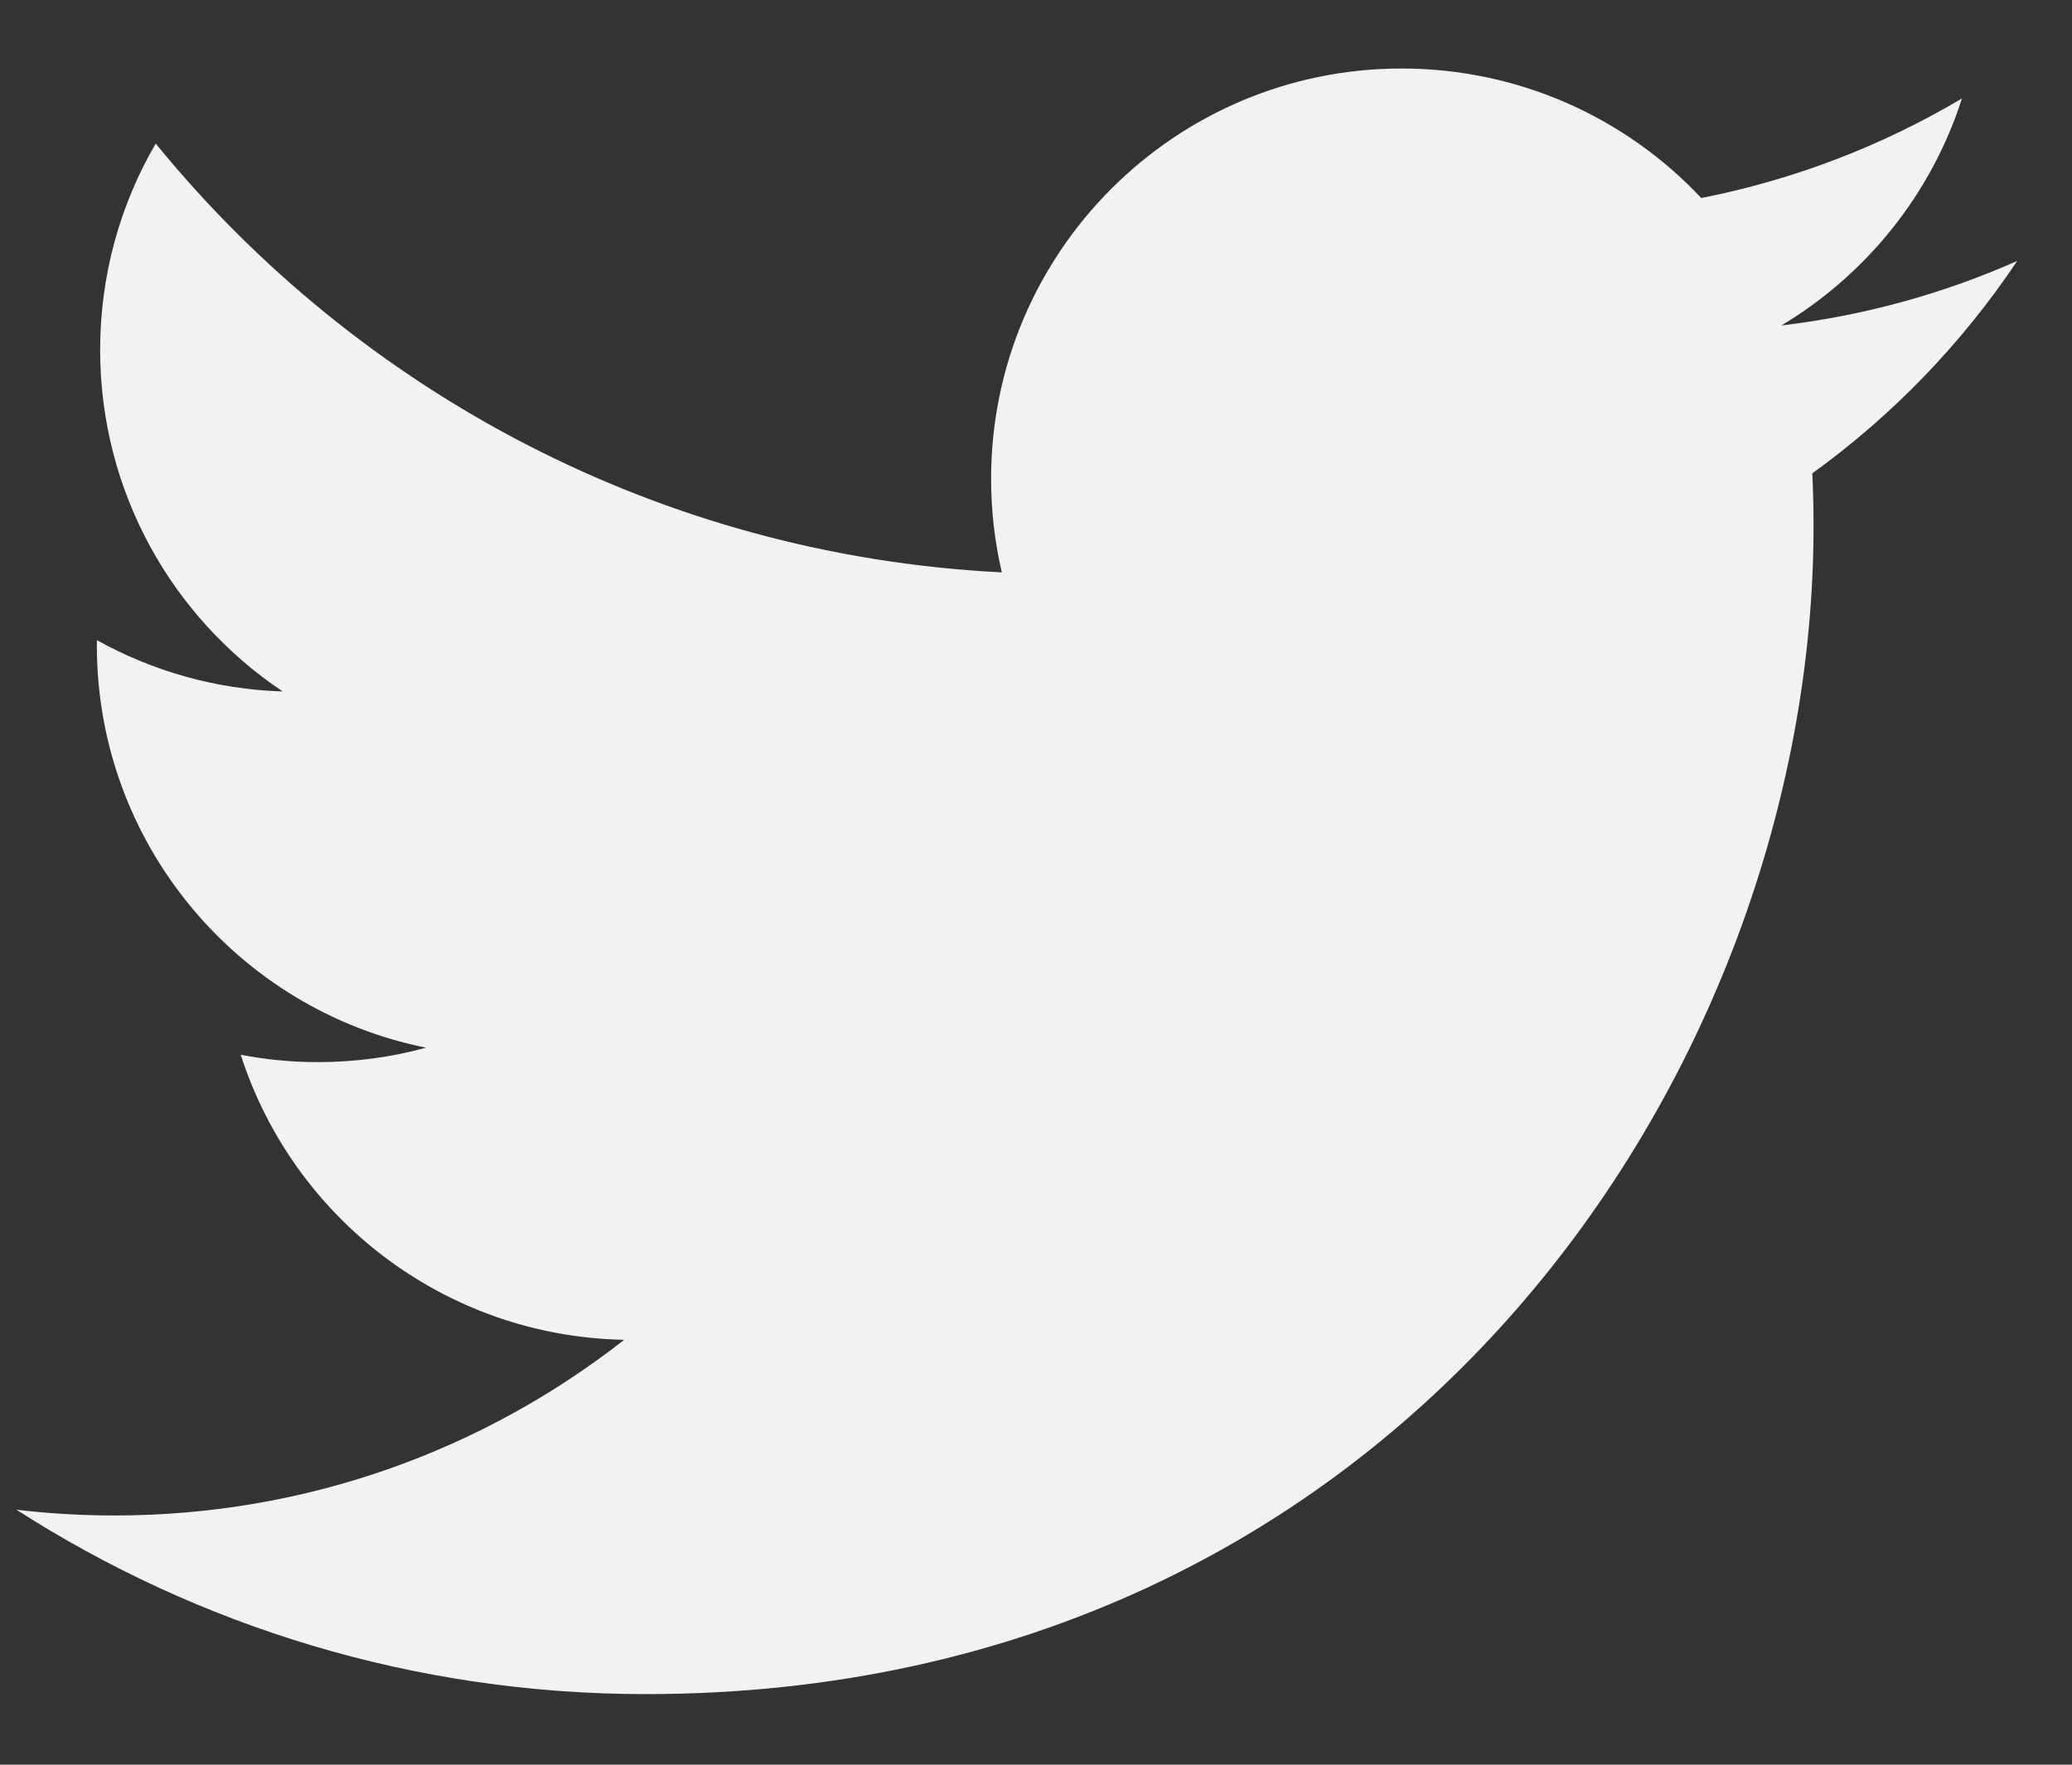<svg width="27" height="23" viewBox="0 0 27 23" fill="none" xmlns="http://www.w3.org/2000/svg">
<rect x="0" y="0" width="27" height="23" fill="#333333" stroke="none"/>
<path d="M26.286 3.401C25.327 3.826 24.295 4.114 23.213 4.242C24.318 3.58 25.166 2.533 25.566 1.283C24.532 1.897 23.387 2.341 22.169 2.581C21.194 1.542 19.803 0.893 18.264 0.893C15.311 0.893 12.915 3.288 12.915 6.241C12.915 6.661 12.963 7.069 13.055 7.46C8.609 7.237 4.668 5.108 2.029 1.871C1.569 2.661 1.305 3.58 1.305 4.56C1.305 6.416 2.25 8.054 3.684 9.012C2.808 8.985 1.983 8.744 1.262 8.343C1.262 8.365 1.262 8.388 1.262 8.411C1.262 11.002 3.106 13.164 5.552 13.655C5.104 13.778 4.631 13.843 4.144 13.843C3.798 13.843 3.463 13.81 3.137 13.747C3.818 15.872 5.793 17.418 8.134 17.462C6.303 18.897 3.997 19.752 1.49 19.752C1.059 19.752 0.632 19.726 0.215 19.677C2.581 21.195 5.393 22.08 8.413 22.08C18.252 22.08 23.632 13.93 23.632 6.861C23.632 6.629 23.627 6.398 23.616 6.169C24.662 5.415 25.569 4.473 26.286 3.401Z" fill="#F1F2F2"/>
</svg>
